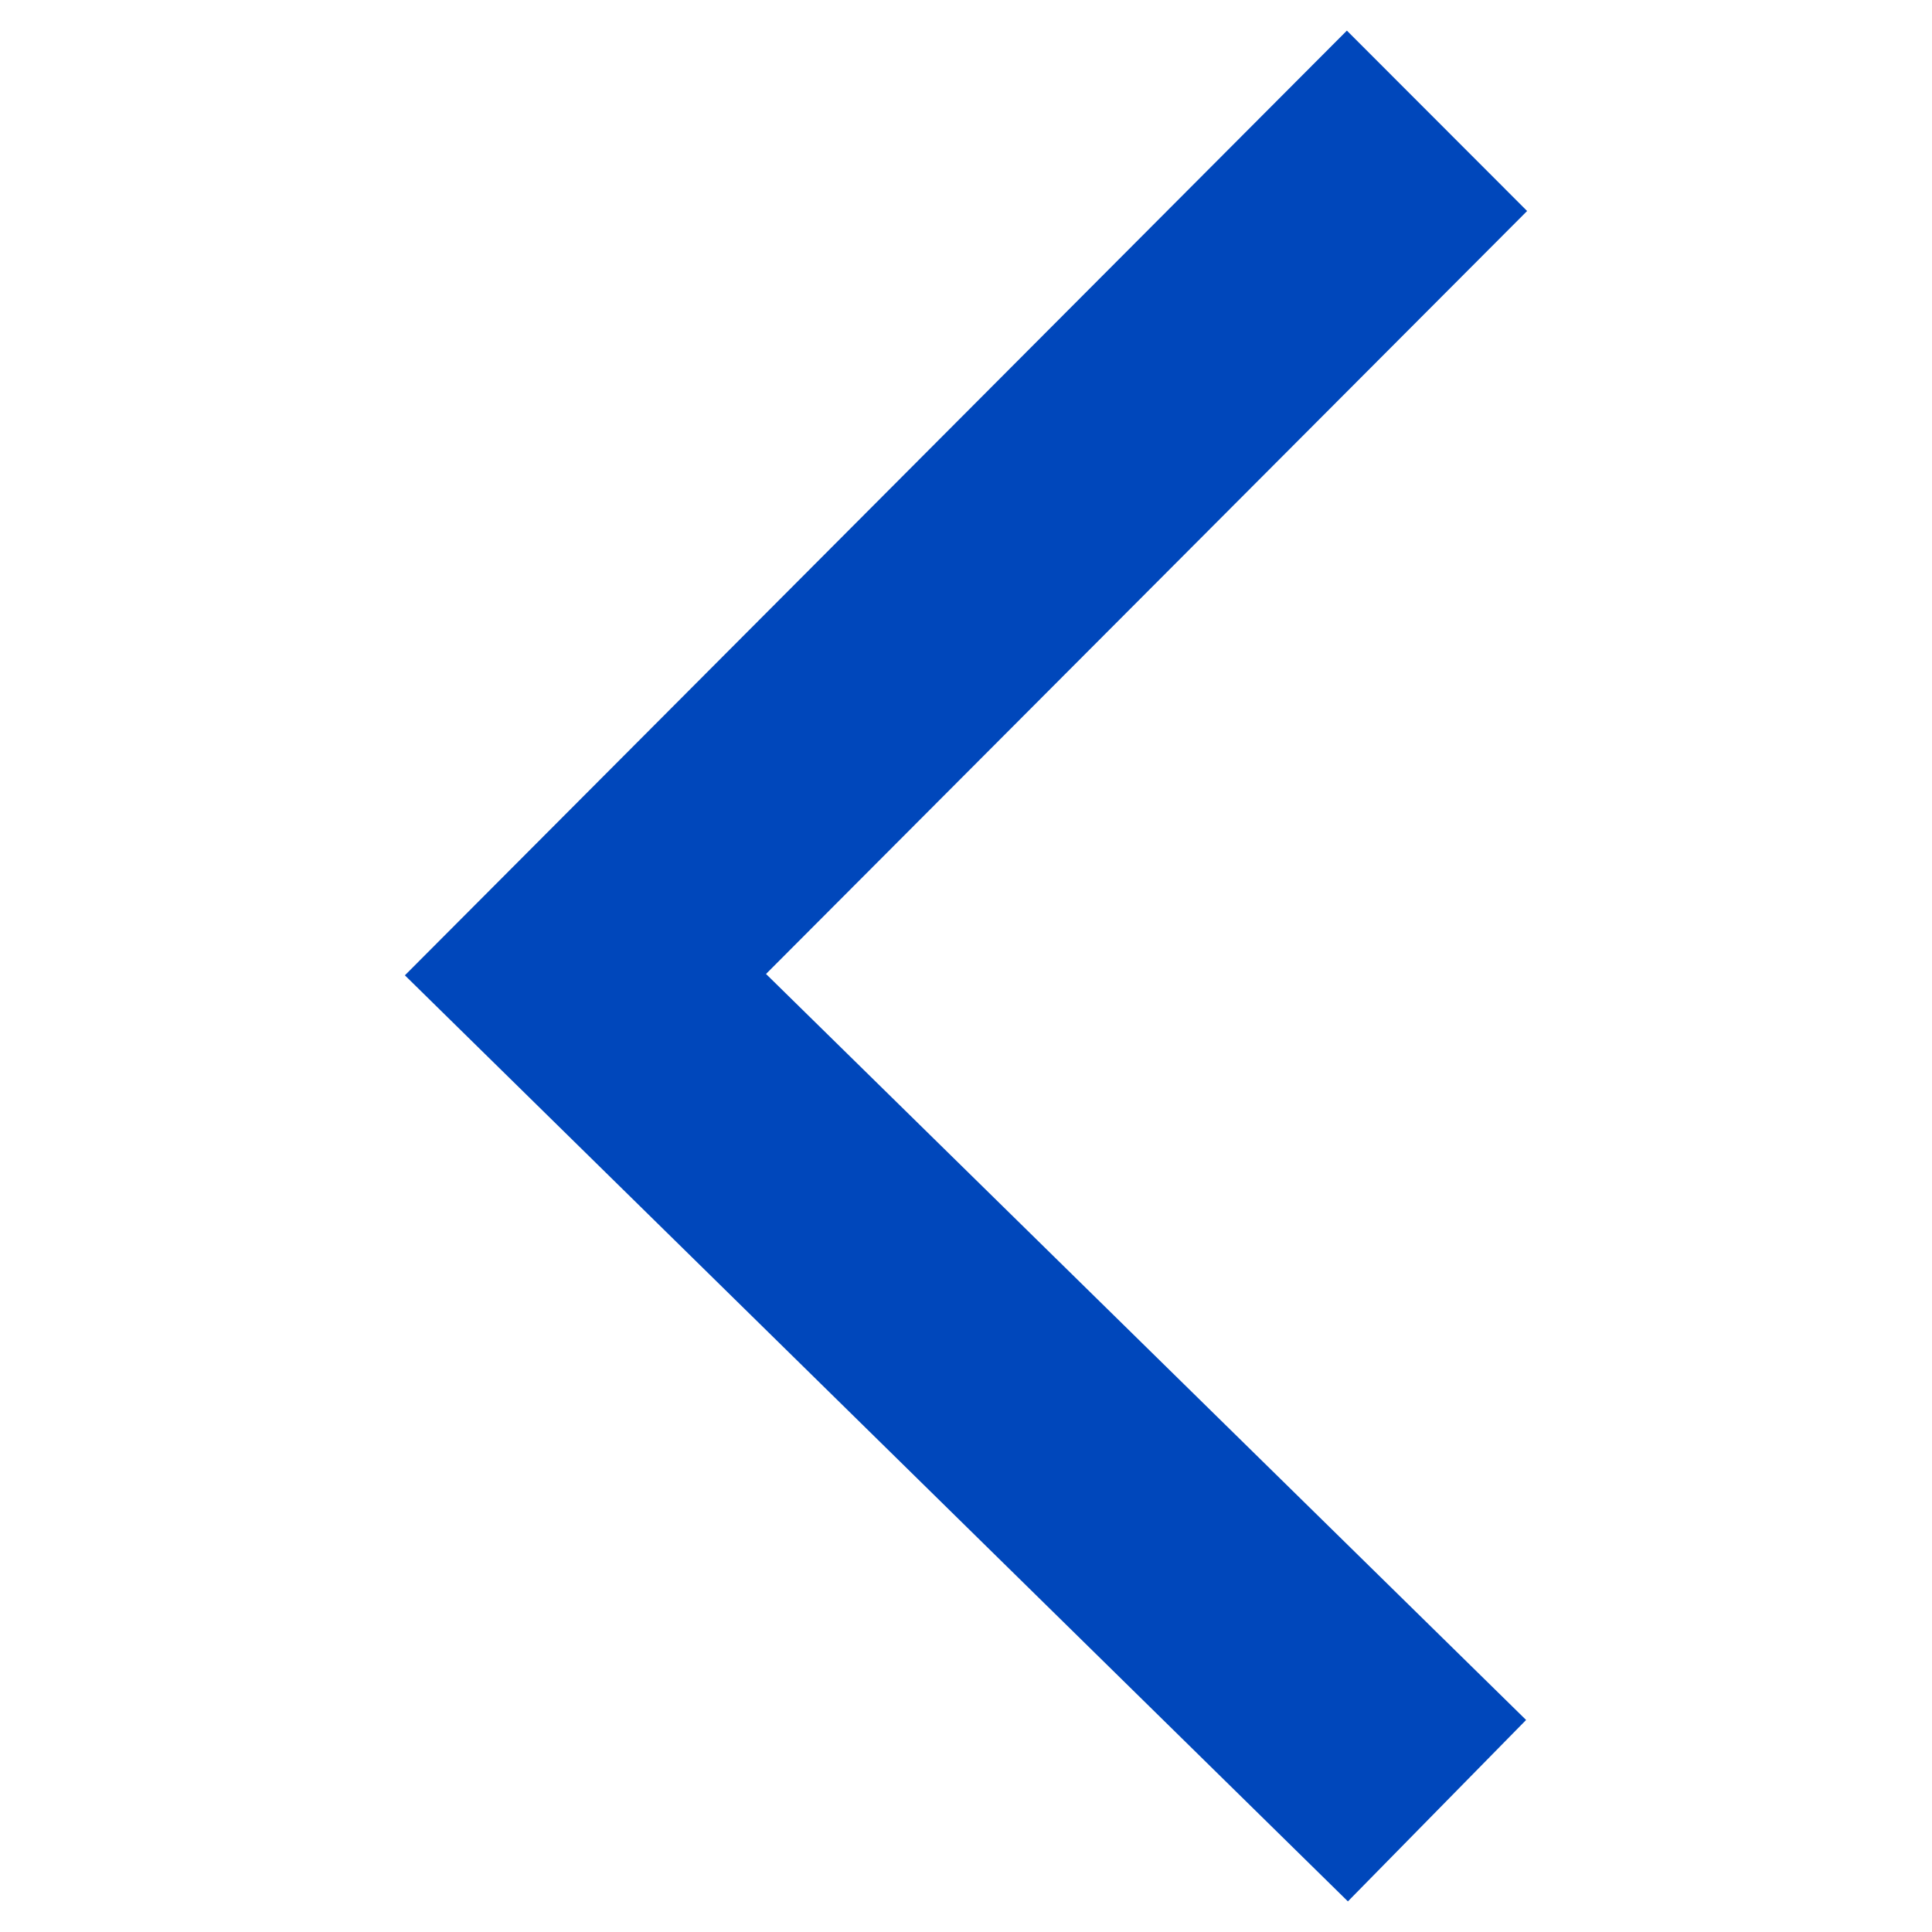 <!-- Generated by IcoMoon.io -->
<svg version="1.1" xmlns="http://www.w3.org/2000/svg" width="1024" height="1024" viewBox="0 0 1024 1024" fill="#0047bb">
<title></title>
<g id="icomoon-ignore">
</g>
<path d="M713.876 16.224l-499.279 500.718 499.82 490.834 94.446-96.153-402.857-395.399 403.397-404.385z"></path>
</svg>

